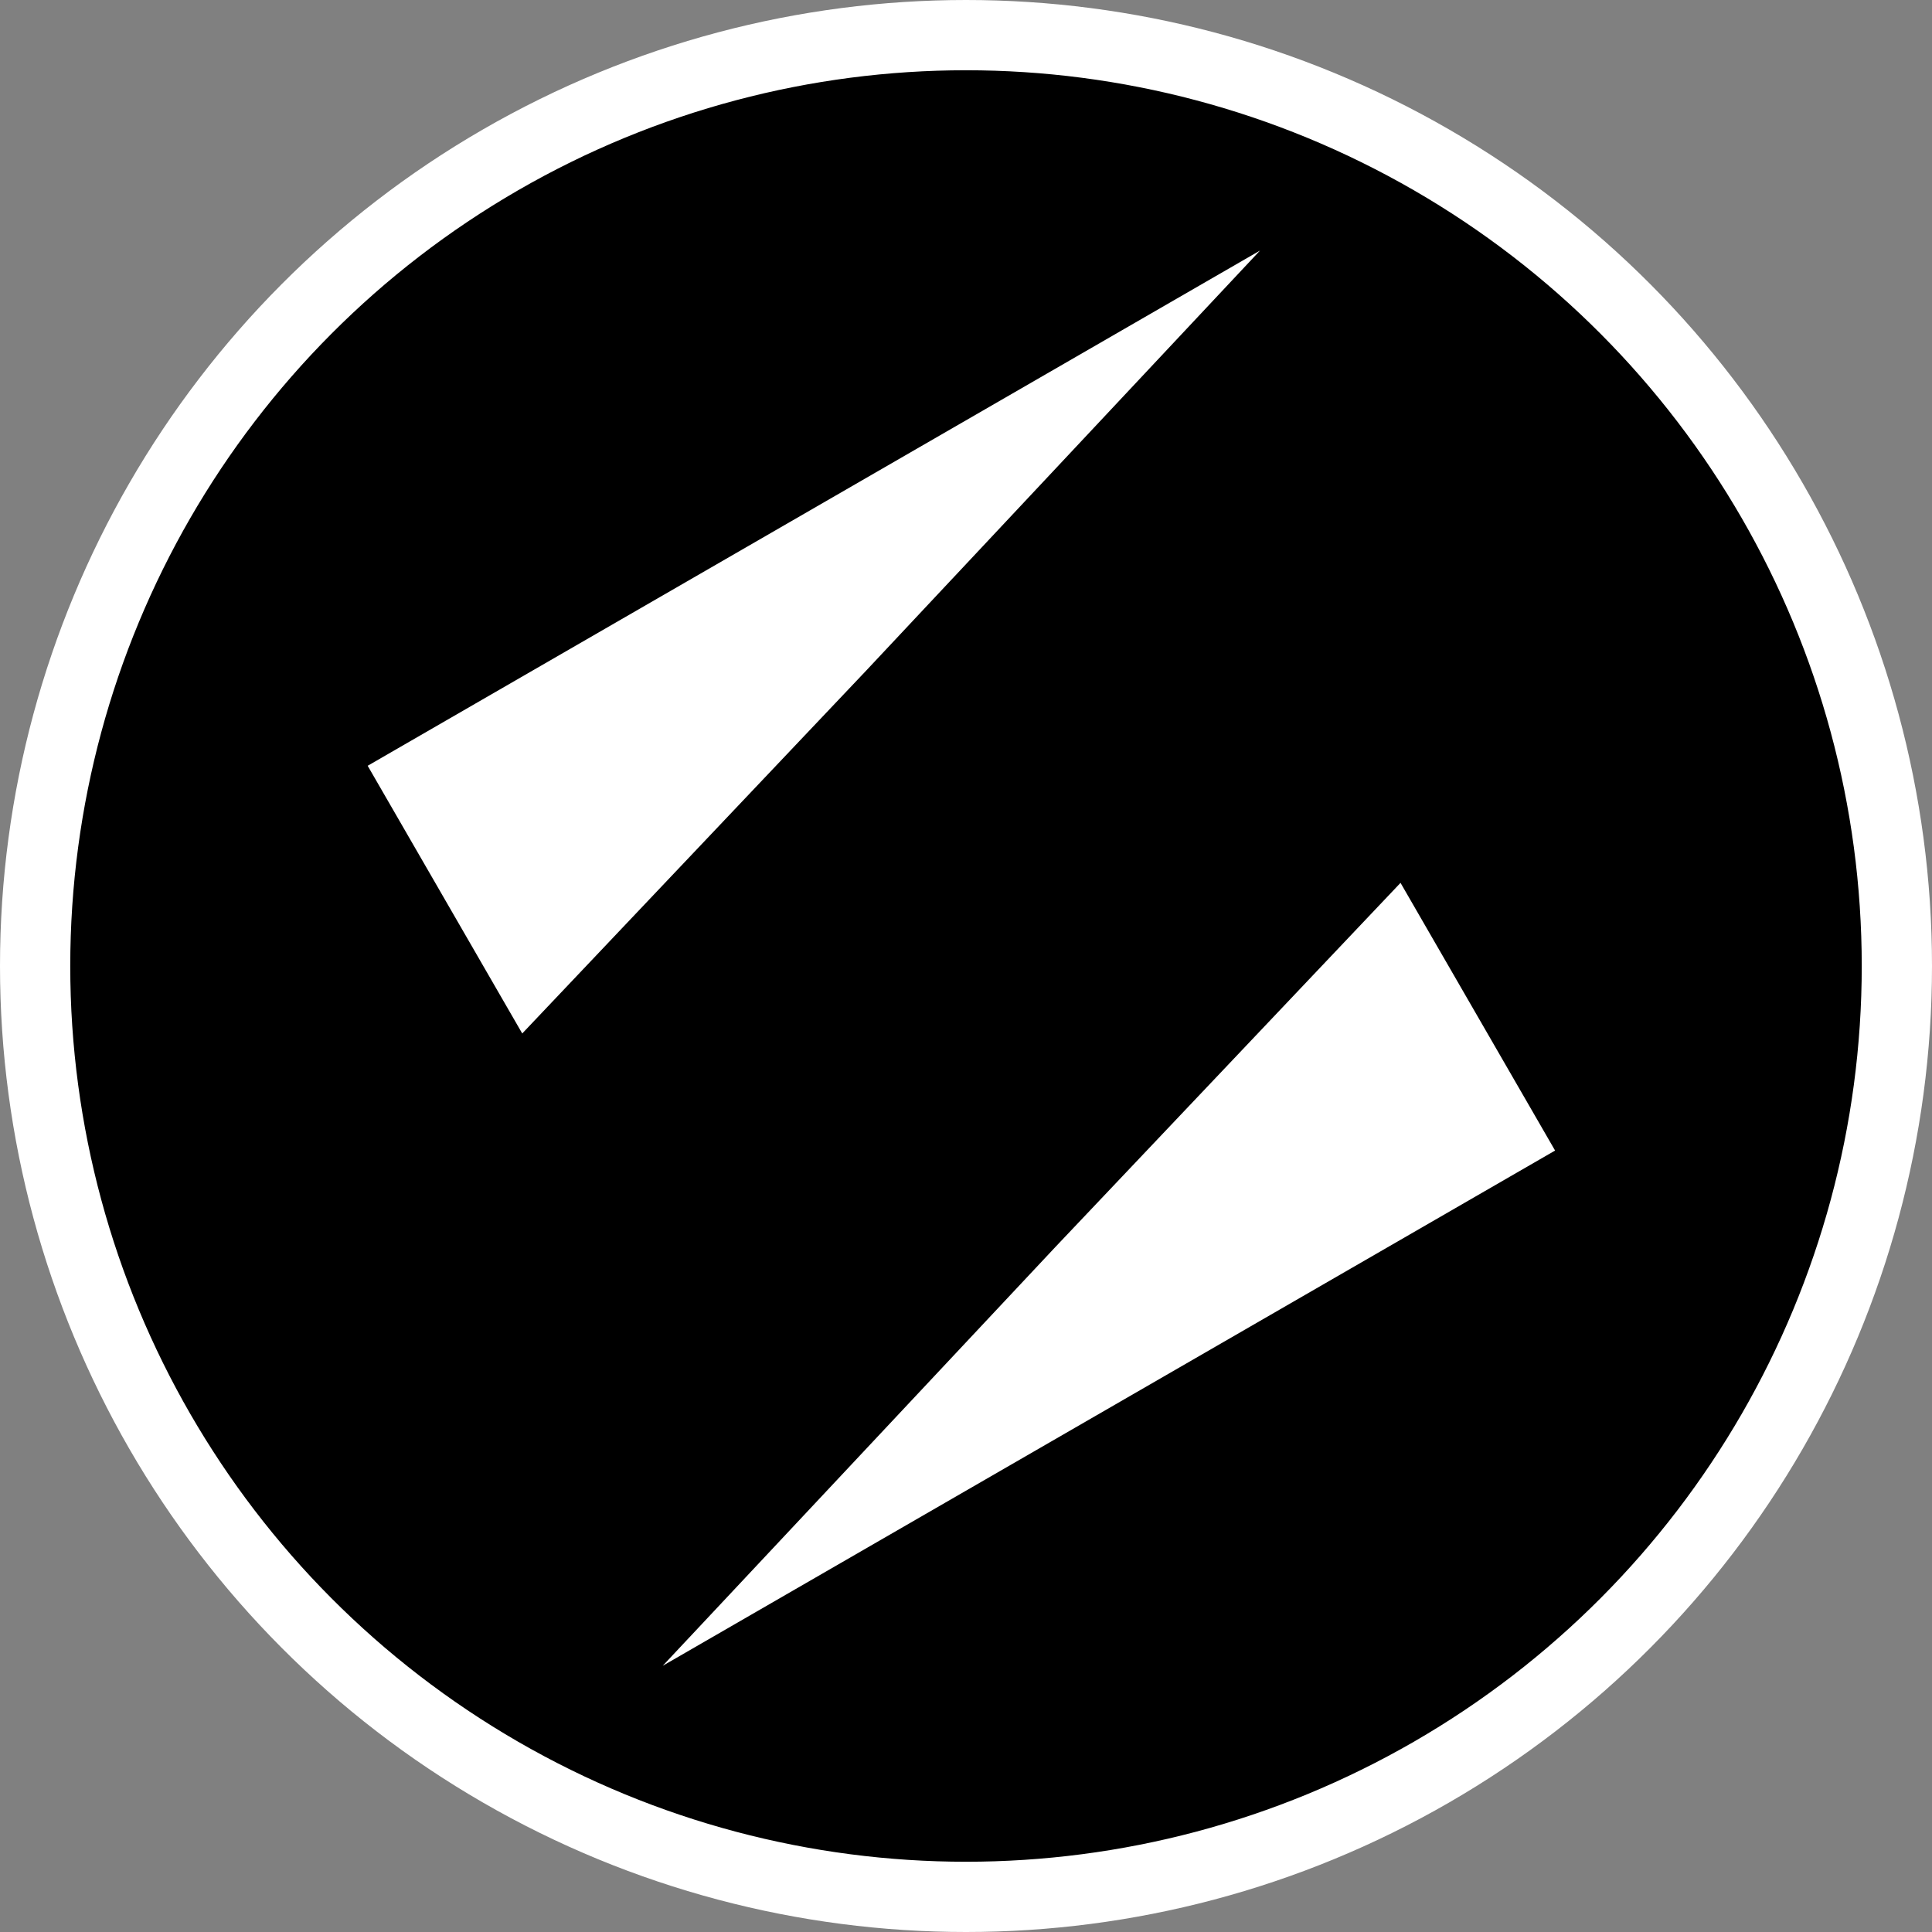 <svg width="55" height="55" viewBox="0 0 55 55" fill="none" xmlns="http://www.w3.org/2000/svg">
<rect x="0" y="0" width="55" height="55" fill="#808080" stroke="none"/>
<circle cx="27.5" cy="27.5" r="26.5" fill="black" stroke="white" stroke-width="2"/>
<path d="M35.87 7.133L24.66 19.089L14.867 29.421L10.467 21.8L35.87 7.133Z" fill="white"/>
<path d="M18.867 47.421L30.077 35.465L39.87 25.133L44.27 32.754L18.867 47.421Z" fill="white"/>
</svg>
